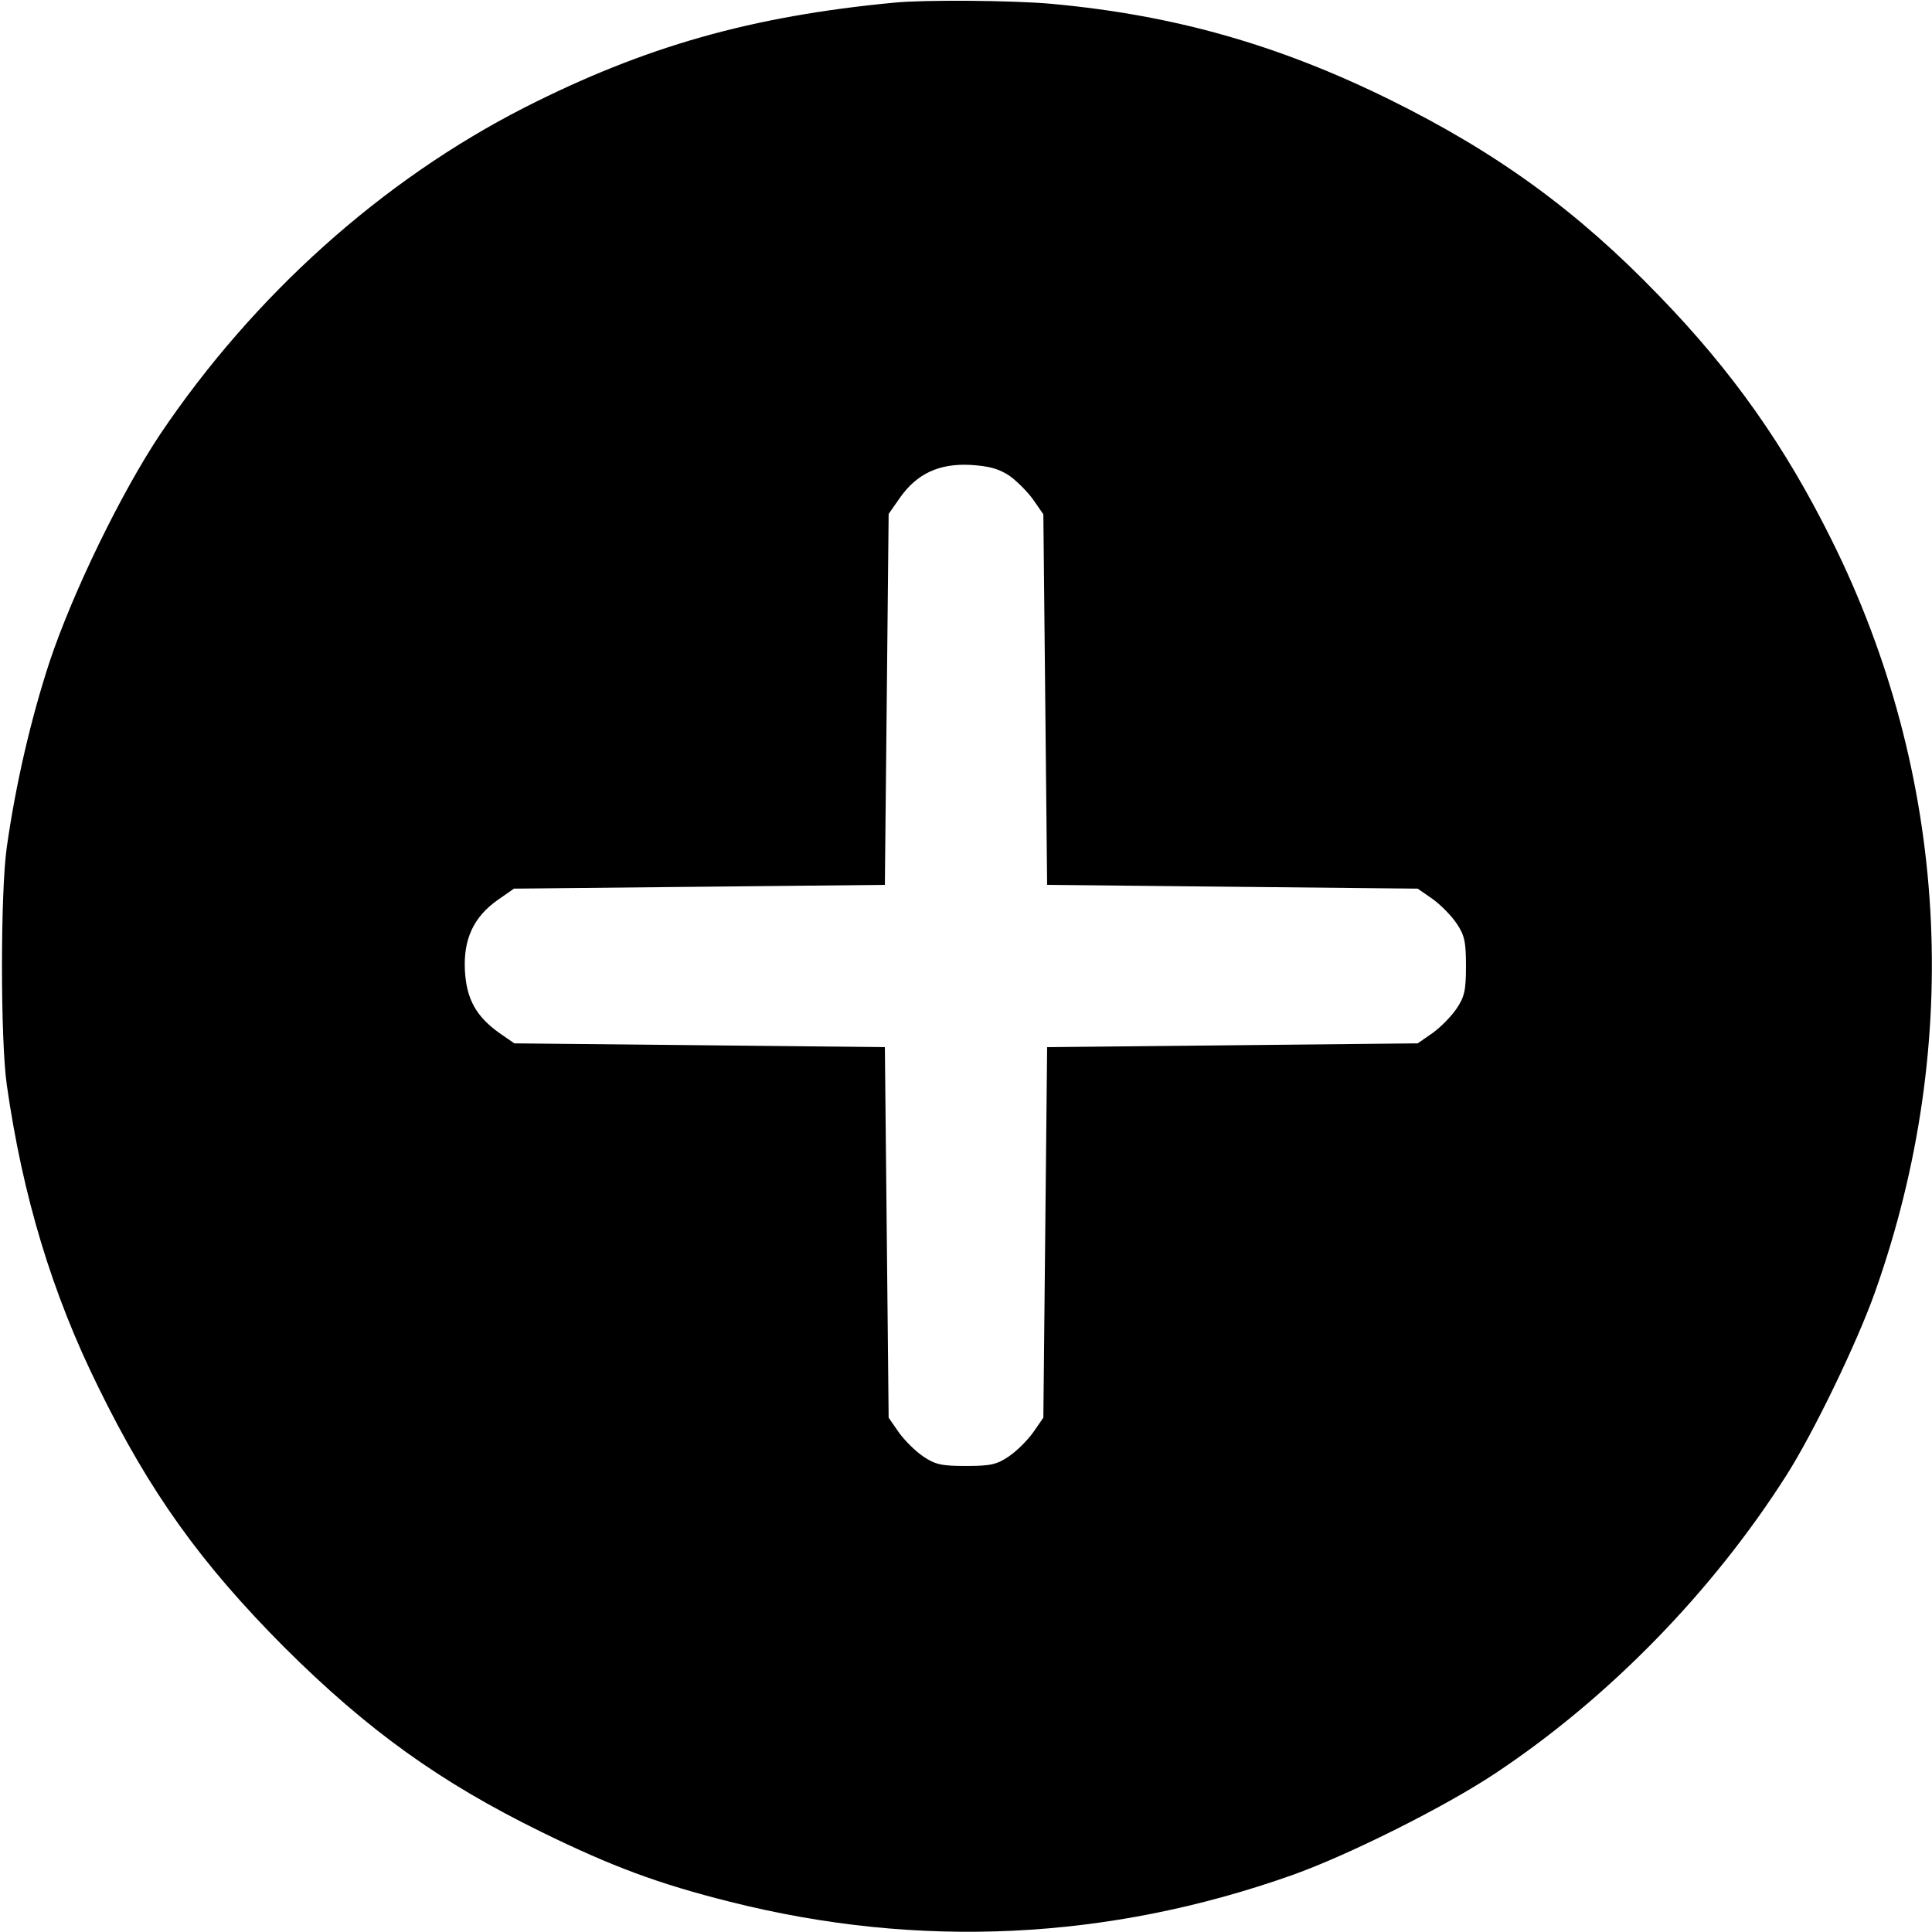 <?xml version="1.0" standalone="no"?>
<!DOCTYPE svg PUBLIC "-//W3C//DTD SVG 20010904//EN"
 "http://www.w3.org/TR/2001/REC-SVG-20010904/DTD/svg10.dtd">
<svg version="1.0" xmlns="http://www.w3.org/2000/svg"
 width="512pt" height="512pt" viewBox="0 0 512 512"
 preserveAspectRatio="xMidYMid meet">

<g transform="translate(0,512) scale(0.1,-0.1)"
fill="#000000" stroke="none">
<path d="M2370 5113 c-379 -36 -661 -116 -980 -278 -378 -193 -717 -497 -965
-865 -104 -156 -232 -419 -294 -605 -49 -150 -89 -321 -113 -490 -17 -118 -17
-512 0 -630 42 -295 120 -553 242 -800 137 -280 272 -468 494 -691 221 -220
412 -357 681 -489 188 -92 309 -137 500 -185 500 -126 1002 -102 1490 71 149
53 407 182 540 271 299 199 573 480 769 788 72 113 188 353 235 486 235 662
194 1372 -115 1993 -124 250 -263 447 -458 648 -216 224 -428 378 -711 518
-296 146 -572 225 -900 255 -102 9 -333 11 -415 3z m304 -1253 c20 -14 49 -43
64 -64 l27 -39 5 -491 5 -491 491 -5 491 -5 39 -27 c21 -15 50 -44 64 -65 21
-31 25 -48 25 -113 0 -65 -4 -82 -25 -113 -14 -21 -43 -50 -64 -65 l-39 -27
-491 -5 -491 -5 -5 -491 -5 -491 -27 -39 c-15 -21 -44 -50 -65 -64 -31 -21
-48 -25 -113 -25 -65 0 -82 4 -113 25 -21 14 -50 43 -65 64 l-27 39 -5 491 -5
491 -491 5 -491 5 -39 27 c-62 44 -88 90 -92 167 -4 82 23 141 87 186 l43 30
491 5 492 5 5 492 5 491 30 43 c45 64 104 91 186 87 50 -3 75 -10 103 -28z"/>
</g>
</svg>
